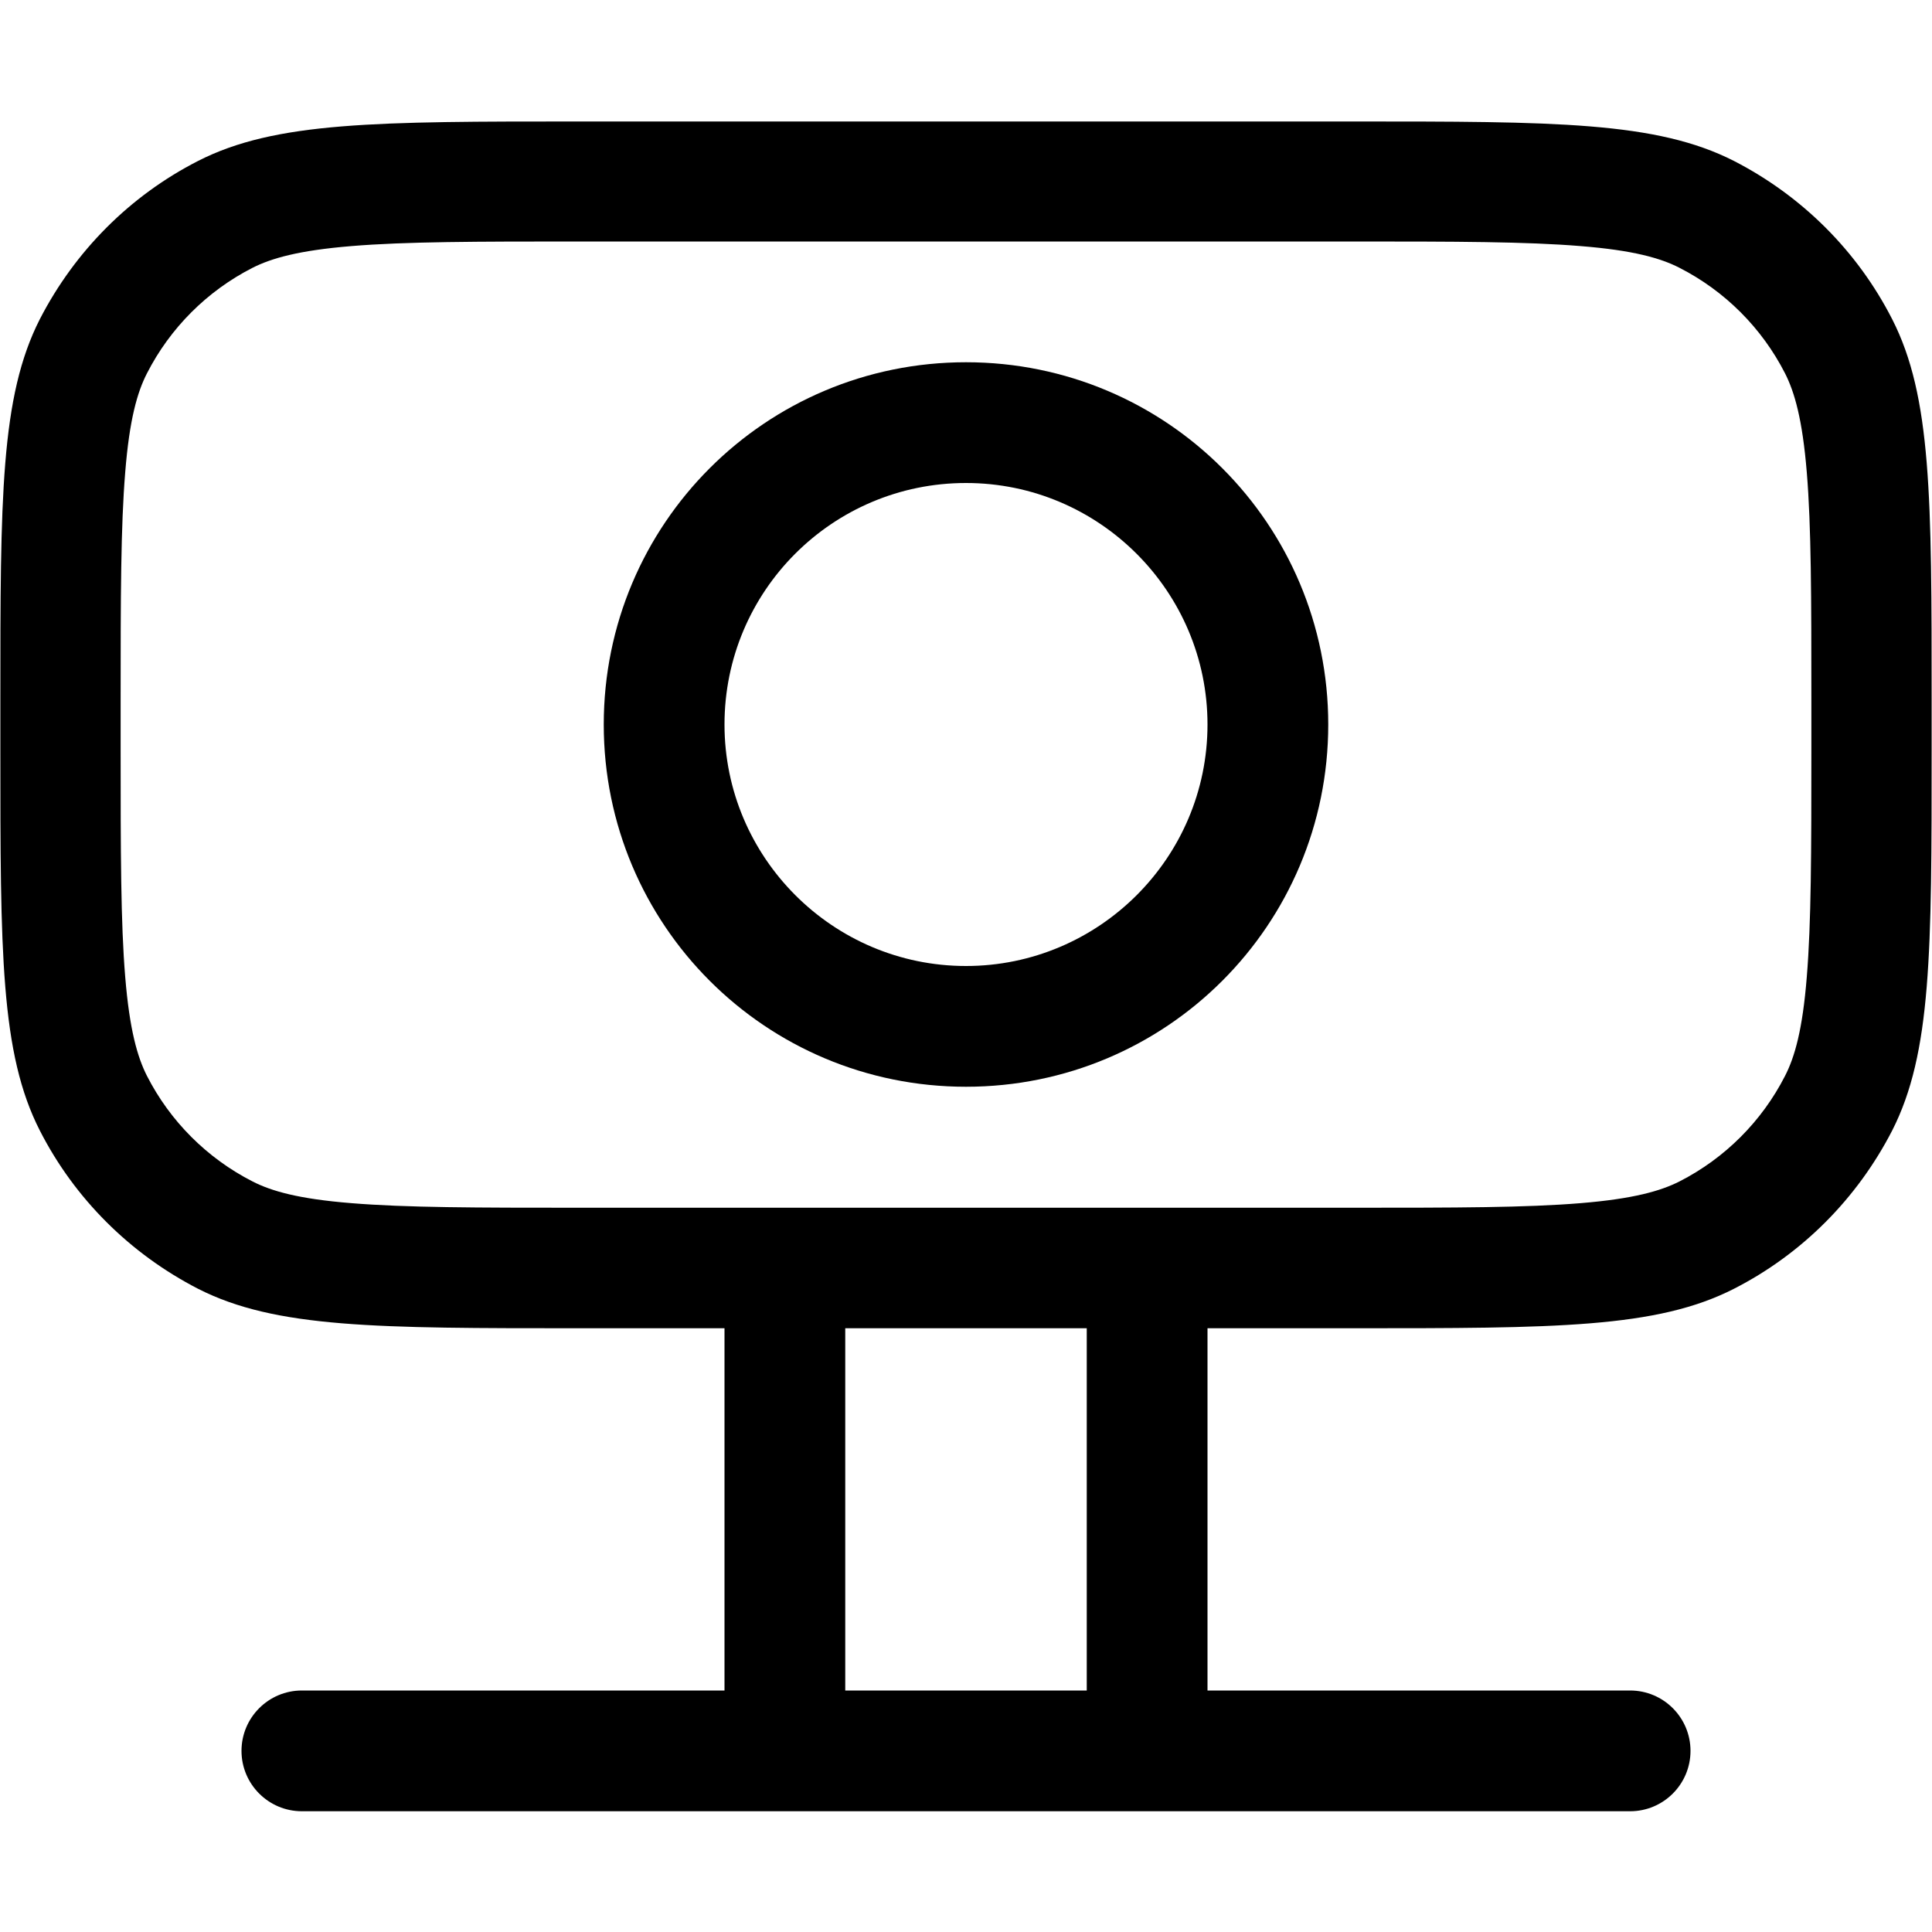 <svg viewBox="0 0 16 16" xmlns="http://www.w3.org/2000/svg"><path d="m8 9c1.66 0 3-1.34 3-3 0-1.66-1.34-3-3-3s-3 1.34-3 3c0 1.66 1.34 3 3 3zm0-1c1.1 0 2-0.895 2-2 0-1.1-0.895-2-2-2s-2 0.895-2 2c0 1.1 0.895 2 2 2z" clip-rule="evenodd" fill="#000" fill-rule="evenodd"/><path d="m10 11h1.2c1.68 0 2.52 0 3.16-0.327 0.564-0.288 1.02-0.747 1.31-1.31 0.327-0.642 0.327-1.48 0.327-3.16v-0.4c0-1.68 0-2.52-0.327-3.16-0.288-0.564-0.746-1.02-1.31-1.31-0.642-0.327-1.48-0.327-3.16-0.327h-6.4c-1.68 0-2.52 0-3.16 0.327-0.564 0.288-1.02 0.747-1.31 1.31-0.327 0.642-0.327 1.48-0.327 3.16v0.4c0 1.68 0 2.52 0.327 3.16 0.288 0.564 0.747 1.02 1.31 1.31 0.642 0.327 1.48 0.327 3.16 0.327h1.2v3h-3.5c-0.276 0-0.5 0.224-0.5 0.5s0.224 0.5 0.5 0.5h11c0.276 0 0.5-0.224 0.5-0.5s-0.224-0.5-0.5-0.5h-3.5v-3zm1.2-9h-6.4c-0.857 0-1.44 7.7e-4 -1.89 0.038-0.438 0.036-0.663 0.101-0.819 0.18-0.376 0.192-0.682 0.498-0.874 0.874-0.08 0.156-0.145 0.381-0.18 0.819-0.037 0.45-0.038 1.03-0.038 1.89v0.4c0 0.857 7.8e-4 1.44 0.038 1.89 0.036 0.438 0.101 0.663 0.18 0.819 0.192 0.376 0.498 0.682 0.874 0.874 0.156 0.08 0.381 0.145 0.819 0.18 0.45 0.037 1.03 0.038 1.89 0.038h6.4c0.857 0 1.44-7.7e-4 1.89-0.038 0.438-0.036 0.663-0.101 0.819-0.18 0.376-0.192 0.682-0.498 0.874-0.874 0.08-0.156 0.145-0.381 0.18-0.819 0.037-0.45 0.038-1.03 0.038-1.89v-0.4c0-0.857-8e-4 -1.44-0.038-1.89-0.036-0.438-0.101-0.663-0.18-0.819-0.192-0.376-0.498-0.682-0.874-0.874-0.156-0.08-0.381-0.145-0.819-0.18-0.45-0.037-1.03-0.038-1.89-0.038zm-2.2 9h-2v3h2v-3z" clip-rule="evenodd" fill="#000" fill-rule="evenodd"/></svg>
